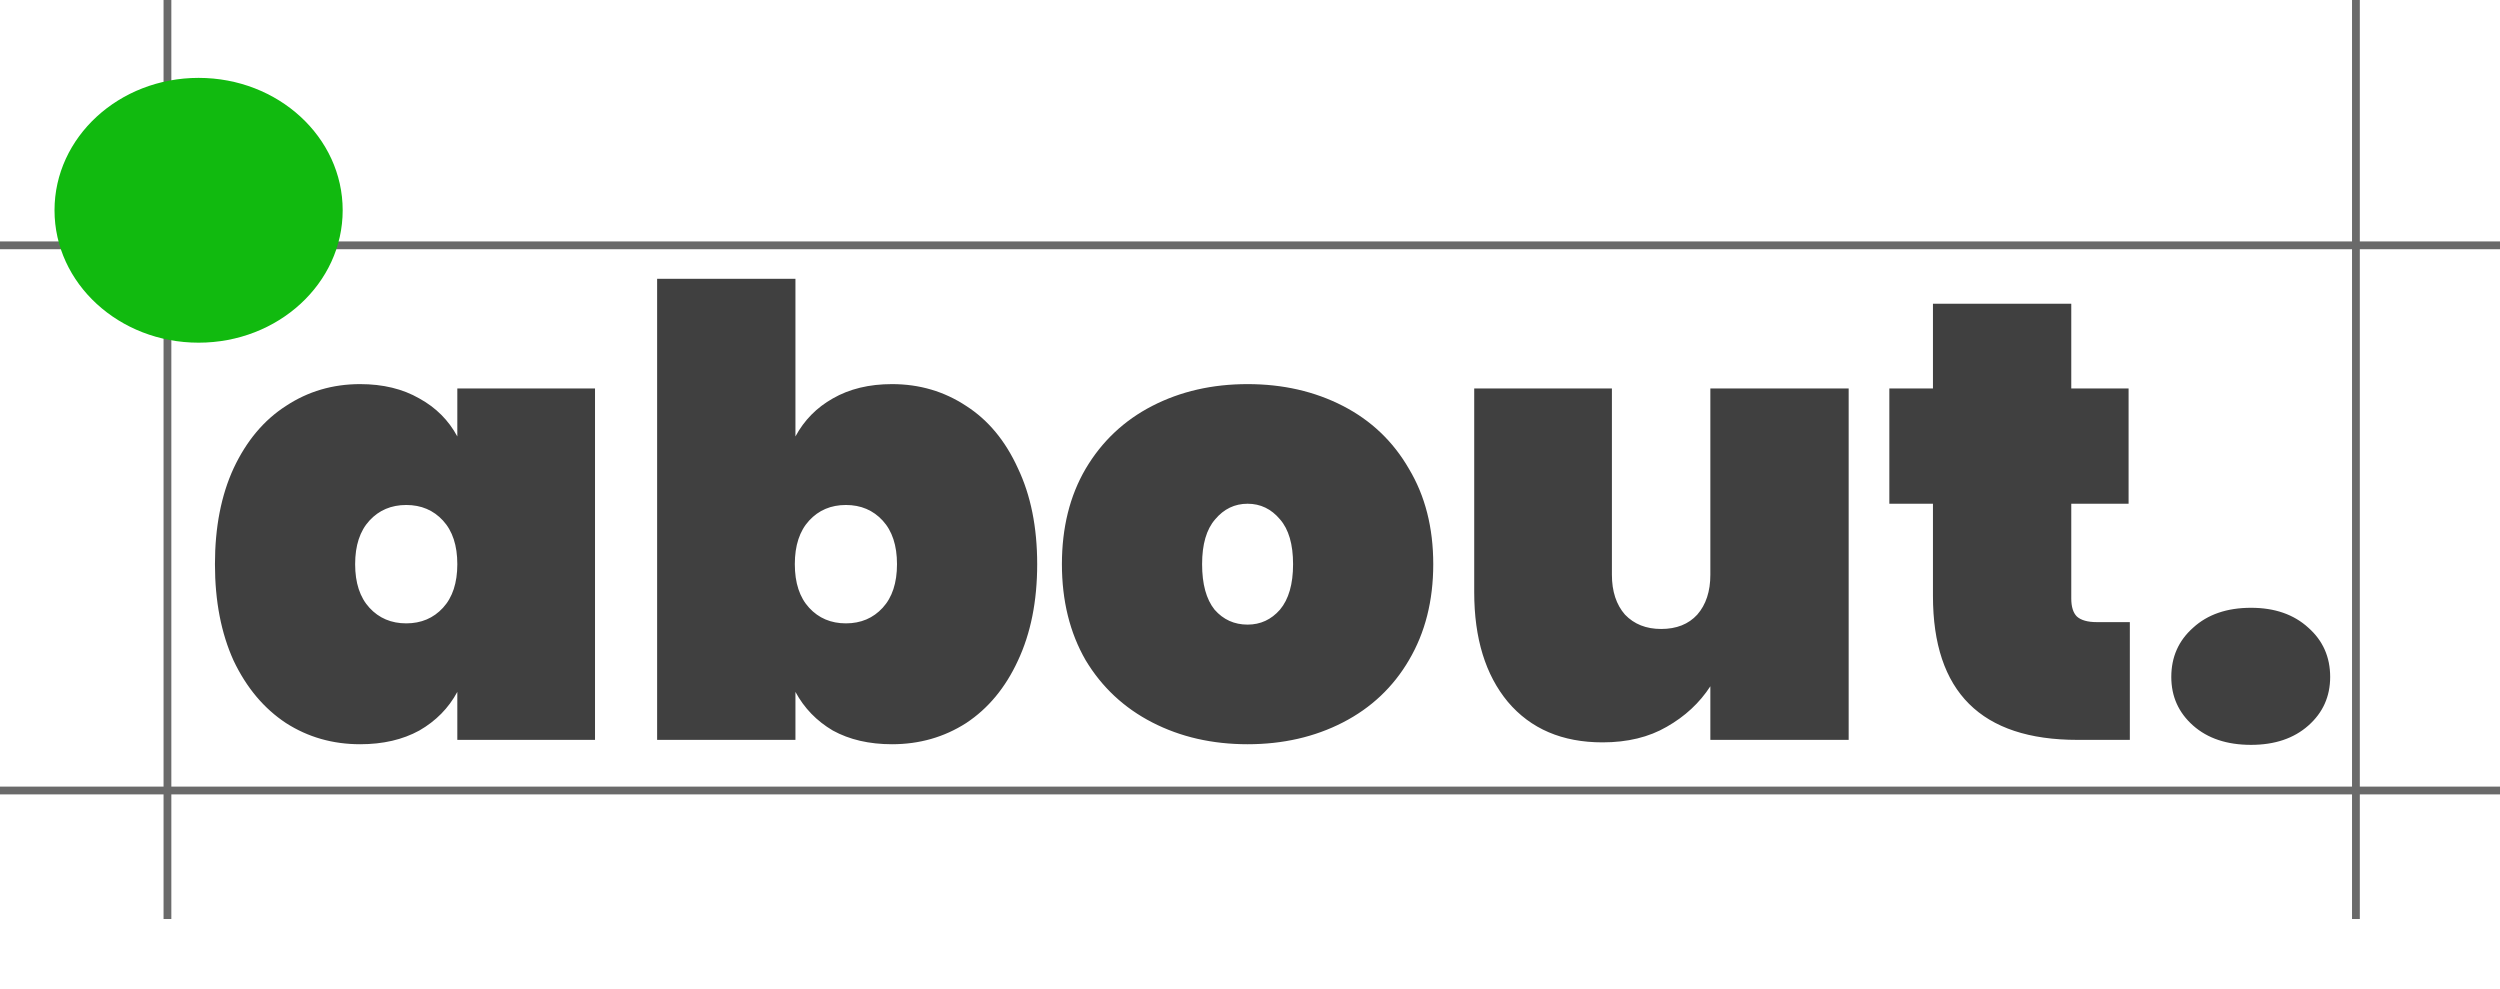 <svg width="321" height="127" viewBox="0 0 321 127" fill="none" xmlns="http://www.w3.org/2000/svg">
<line y1="31.5" x2="321" y2="31.5" stroke="#6A6A6A"/>
<path d="M27.6 72.44C27.6 67.693 28.4 63.587 30 60.12C31.653 56.6 33.893 53.933 36.72 52.12C39.547 50.253 42.72 49.32 46.24 49.32C49.173 49.32 51.707 49.933 53.84 51.16C55.973 52.333 57.6 53.96 58.72 56.04V49.88H76.4V95H58.72V88.84C57.6 90.92 55.973 92.573 53.84 93.8C51.707 94.973 49.173 95.56 46.24 95.56C42.72 95.56 39.547 94.653 36.72 92.84C33.893 90.973 31.653 88.307 30 84.84C28.4 81.32 27.6 77.187 27.6 72.44ZM58.72 72.44C58.72 70.04 58.107 68.173 56.88 66.84C55.653 65.507 54.08 64.84 52.16 64.84C50.24 64.84 48.667 65.507 47.44 66.84C46.213 68.173 45.6 70.04 45.6 72.44C45.6 74.84 46.213 76.707 47.44 78.04C48.667 79.373 50.24 80.04 52.16 80.04C54.08 80.04 55.653 79.373 56.88 78.04C58.107 76.707 58.72 74.84 58.72 72.44ZM102.135 56.04C103.255 53.96 104.855 52.333 106.935 51.16C109.068 49.933 111.602 49.32 114.535 49.32C118.055 49.32 121.228 50.253 124.055 52.12C126.882 53.933 129.095 56.6 130.695 60.12C132.348 63.587 133.175 67.693 133.175 72.44C133.175 77.187 132.348 81.32 130.695 84.84C129.095 88.307 126.882 90.973 124.055 92.84C121.228 94.653 118.055 95.56 114.535 95.56C111.602 95.56 109.068 94.973 106.935 93.8C104.855 92.573 103.255 90.92 102.135 88.84V95H84.375V35.8H102.135V56.04ZM115.175 72.44C115.175 70.04 114.562 68.173 113.335 66.84C112.108 65.507 110.535 64.84 108.615 64.84C106.695 64.84 105.122 65.507 103.895 66.84C102.668 68.173 102.055 70.04 102.055 72.44C102.055 74.84 102.668 76.707 103.895 78.04C105.122 79.373 106.695 80.04 108.615 80.04C110.535 80.04 112.108 79.373 113.335 78.04C114.562 76.707 115.175 74.84 115.175 72.44ZM160.19 95.56C155.657 95.56 151.577 94.627 147.95 92.76C144.323 90.893 141.47 88.227 139.39 84.76C137.363 81.24 136.35 77.133 136.35 72.44C136.35 67.747 137.363 63.667 139.39 60.2C141.47 56.68 144.323 53.987 147.95 52.12C151.577 50.253 155.657 49.32 160.19 49.32C164.723 49.32 168.803 50.253 172.43 52.12C176.057 53.987 178.883 56.68 180.91 60.2C182.99 63.667 184.03 67.747 184.03 72.44C184.03 77.133 182.99 81.24 180.91 84.76C178.883 88.227 176.057 90.893 172.43 92.76C168.803 94.627 164.723 95.56 160.19 95.56ZM160.19 80.2C161.843 80.2 163.23 79.56 164.35 78.28C165.47 76.947 166.03 75 166.03 72.44C166.03 69.88 165.47 67.96 164.35 66.68C163.23 65.347 161.843 64.68 160.19 64.68C158.537 64.68 157.15 65.347 156.03 66.68C154.91 67.96 154.35 69.88 154.35 72.44C154.35 75 154.883 76.947 155.95 78.28C157.07 79.56 158.483 80.2 160.19 80.2ZM237.369 49.88V95H219.609V88.12C218.223 90.253 216.356 91.987 214.009 93.32C211.716 94.653 208.969 95.32 205.769 95.32C200.596 95.32 196.543 93.587 193.609 90.12C190.729 86.653 189.289 81.96 189.289 76.04V49.88H206.969V73.8C206.969 75.933 207.529 77.64 208.649 78.92C209.823 80.147 211.369 80.76 213.289 80.76C215.263 80.76 216.809 80.147 217.929 78.92C219.049 77.64 219.609 75.933 219.609 73.8V49.88H237.369ZM273.471 79.88V95H266.751C254.377 95 248.191 88.84 248.191 76.52V64.68H242.591V49.88H248.191V39H265.951V49.88H273.311V64.68H265.951V76.84C265.951 77.907 266.191 78.68 266.671 79.16C267.204 79.64 268.057 79.88 269.231 79.88H273.471ZM289.034 95.64C285.941 95.64 283.461 94.813 281.594 93.16C279.728 91.507 278.794 89.427 278.794 86.92C278.794 84.36 279.728 82.253 281.594 80.6C283.461 78.893 285.941 78.04 289.034 78.04C292.074 78.04 294.528 78.893 296.394 80.6C298.261 82.253 299.194 84.36 299.194 86.92C299.194 89.427 298.261 91.507 296.394 93.16C294.528 94.813 292.074 95.64 289.034 95.64Z" fill="#404040"/>
<line y1="101.5" x2="321" y2="101.5" stroke="#6A6A6A"/>
<line x1="302.5" x2="302.5" y2="118" stroke="#6A6A6A"/>
<line x1="21.5" x2="21.5" y2="118" stroke="#6A6A6A"/>
<ellipse cx="25.5" cy="27" rx="18.5" ry="17" fill="#11BA0F"/>
</svg>
